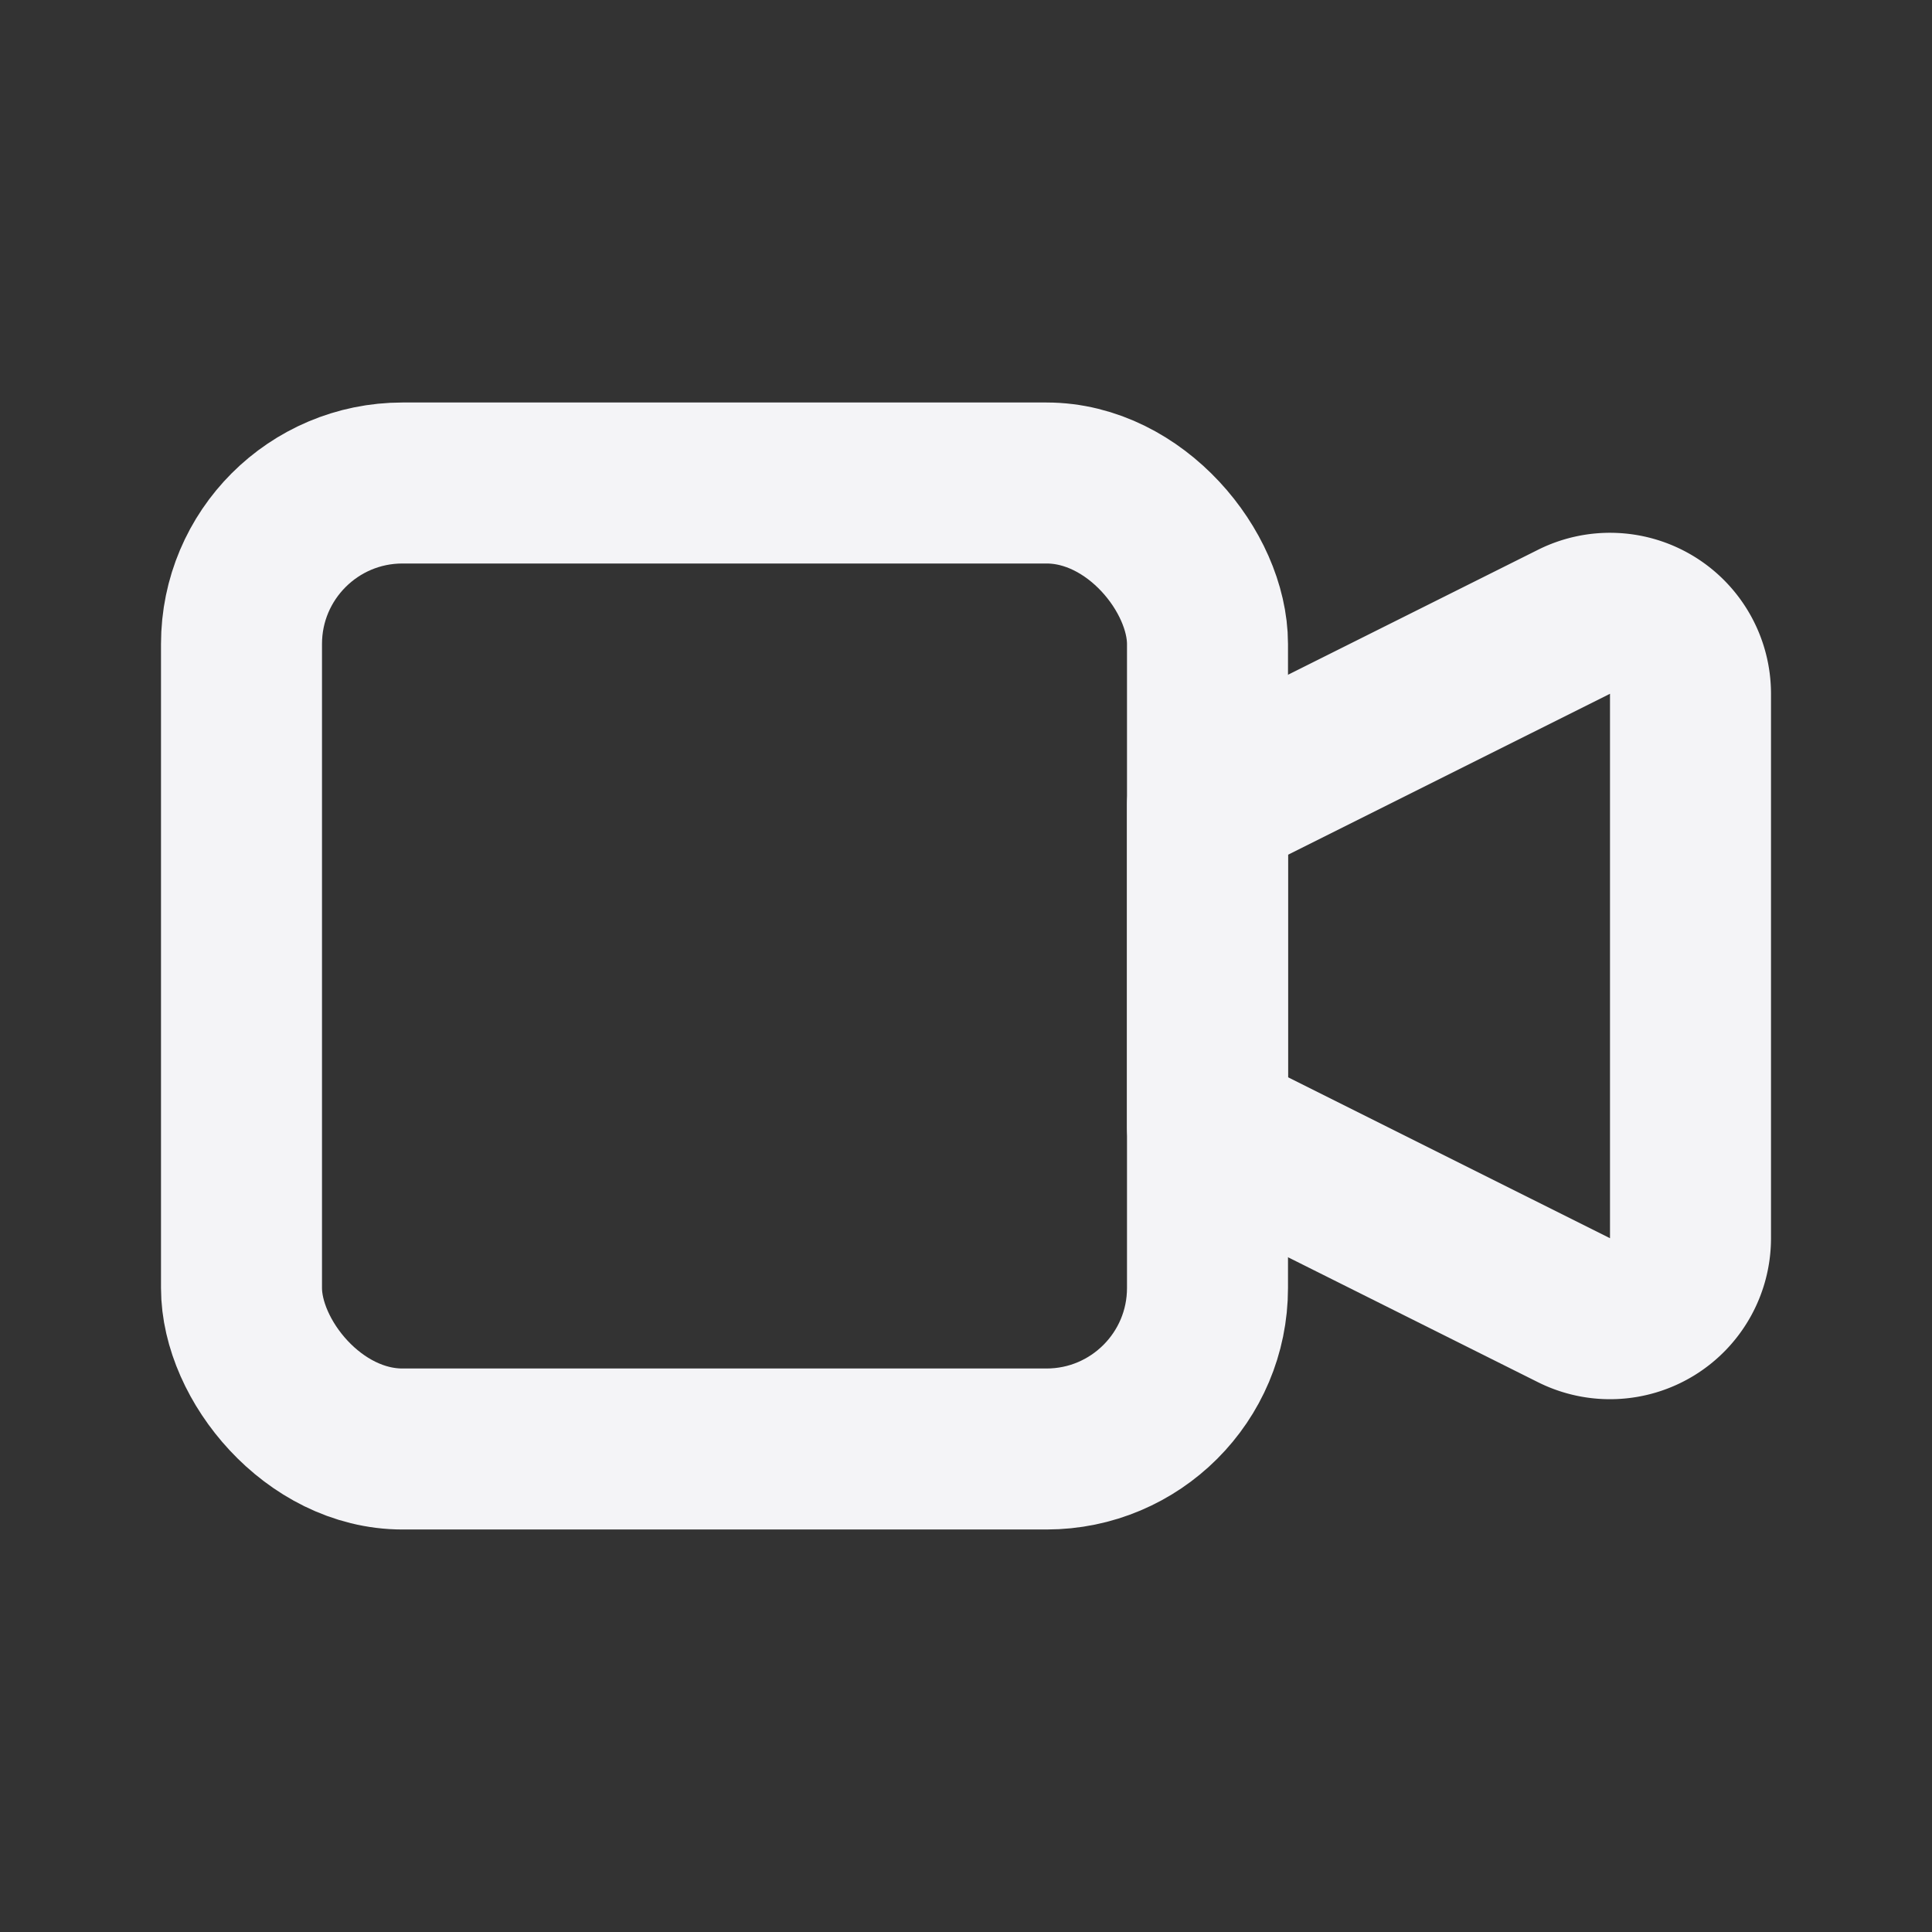 <svg fill="none" height="24" stroke="#f4f4f7" stroke-linecap="round" stroke-linejoin="round" stroke-width="2" width="24" xmlns="http://www.w3.org/2000/svg"><rect width="100%" height="100%" fill="#333333" stroke="none"/><path d="m0 0h24v24h-24z" stroke="none"/><path d="m15 10 4.553-2.276a1 1 0 0 1 1.447.894v6.764a1 1 0 0 1 -1.447.894l-4.553-2.276z"/><rect height="12" rx="2" width="12" x="3" y="6"/></svg>